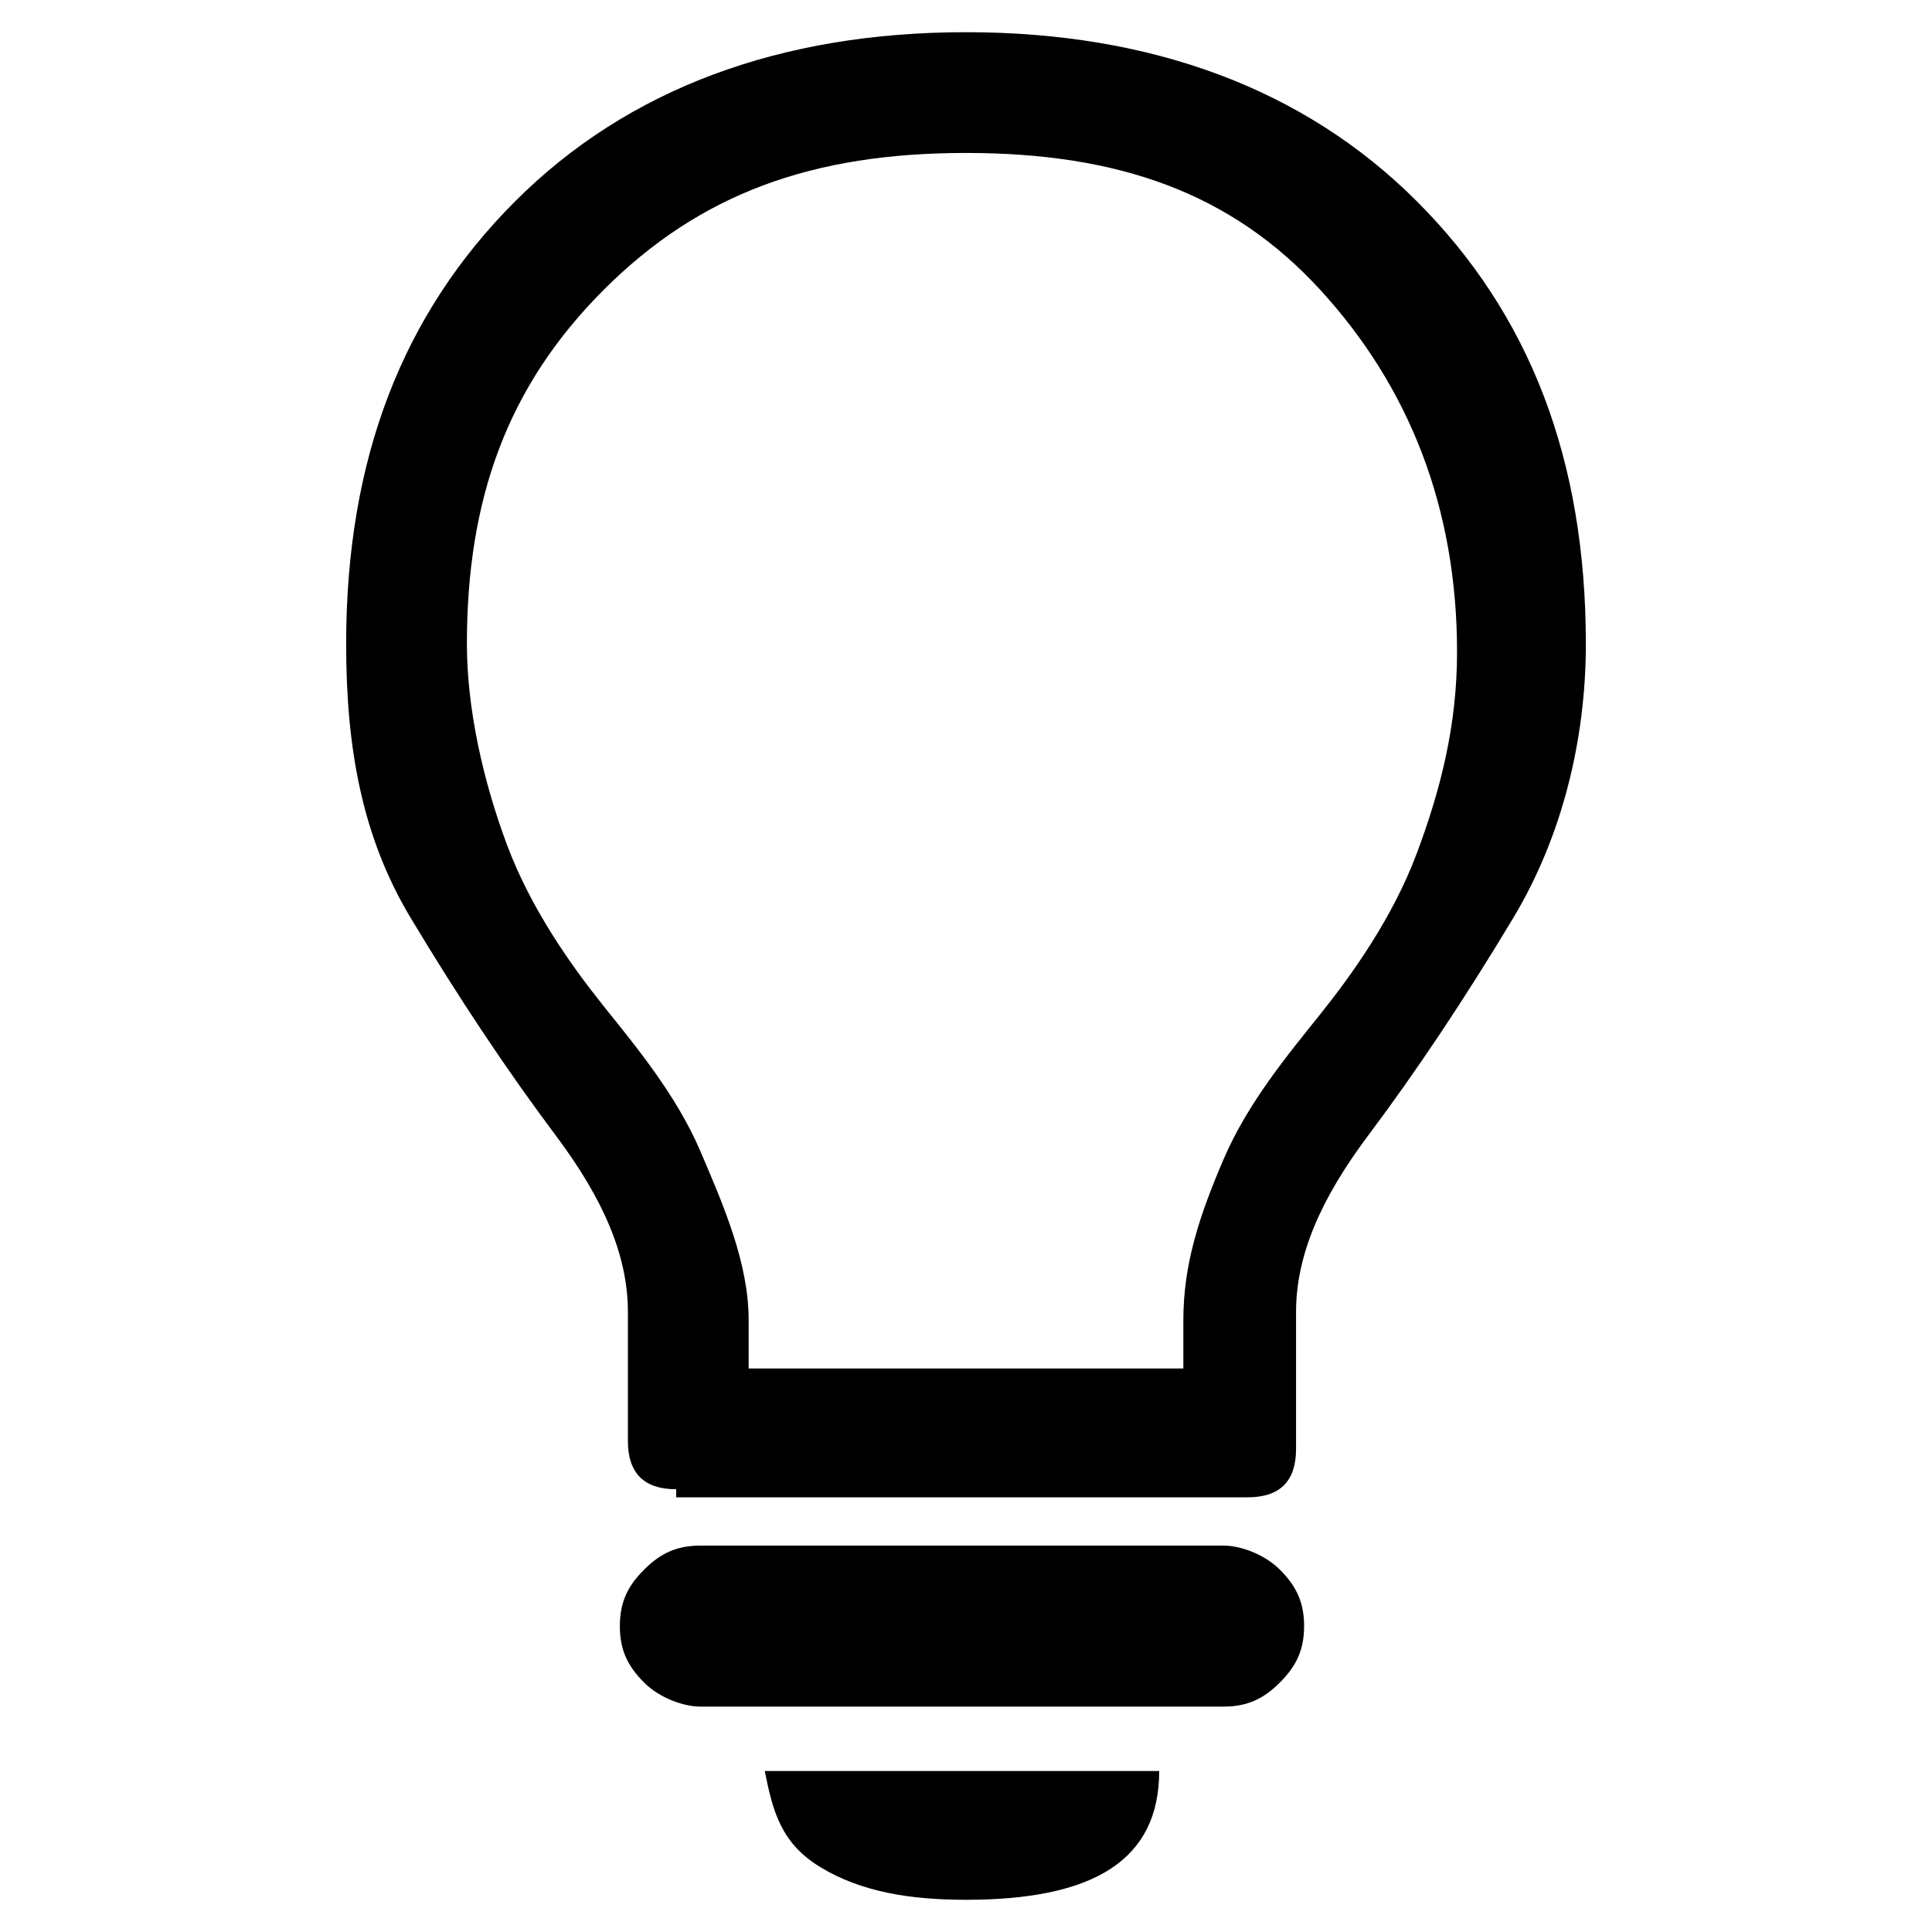 <?xml version="1.0" encoding="utf-8"?>
<!-- Generator: Adobe Illustrator 22.0.0, SVG Export Plug-In . SVG Version: 6.00 Build 0)  -->
<svg version="1.1" id="Layer_1" xmlns="http://www.w3.org/2000/svg" xmlns:xlink="http://www.w3.org/1999/xlink" x="0px" y="0px"
	 viewBox="0 0 24 24" style="enable-background:new 0 0 24 24;" xml:space="preserve">
<path d="M8.4,18.5c-0.4,0-0.6-0.2-0.6-0.6v-1.6c0-0.7-0.3-1.4-0.9-2.2s-1.2-1.7-1.8-2.7S4.3,9.3,4.3,8c0-2.3,0.7-4.1,2.1-5.5
	S9.7,0.4,12,0.4s4.2,0.7,5.6,2.1s2.1,3.2,2.1,5.5c0,1.2-0.3,2.4-0.9,3.4s-1.2,1.9-1.8,2.7s-0.9,1.5-0.9,2.2V18
	c0,0.4-0.2,0.6-0.6,0.6H8.4z M9.3,16.4V17h5.4v-0.6c0-0.7,0.2-1.3,0.5-2s0.8-1.3,1.2-1.8s0.9-1.2,1.2-2s0.5-1.6,0.5-2.5
	c0-1.8-0.6-3.3-1.7-4.5S13.9,1.9,12,1.9S8.7,2.4,7.5,3.6S5.8,6.2,5.8,8c0,0.8,0.2,1.7,0.5,2.5s0.8,1.5,1.2,2s0.9,1.1,1.2,1.8
	S9.3,15.7,9.3,16.4z M8.7,21.2c-0.2,0-0.5-0.1-0.7-0.3s-0.3-0.4-0.3-0.7s0.1-0.5,0.3-0.7s0.4-0.3,0.7-0.3h6.5c0.2,0,0.5,0.1,0.7,0.3
	s0.3,0.4,0.3,0.7s-0.1,0.5-0.3,0.7s-0.4,0.3-0.7,0.3H8.7z M12,23.6c-0.7,0-1.3-0.1-1.8-0.4S9.6,22.5,9.5,22h4.9
	C14.4,23.1,13.6,23.6,12,23.6z"/>
</svg>

